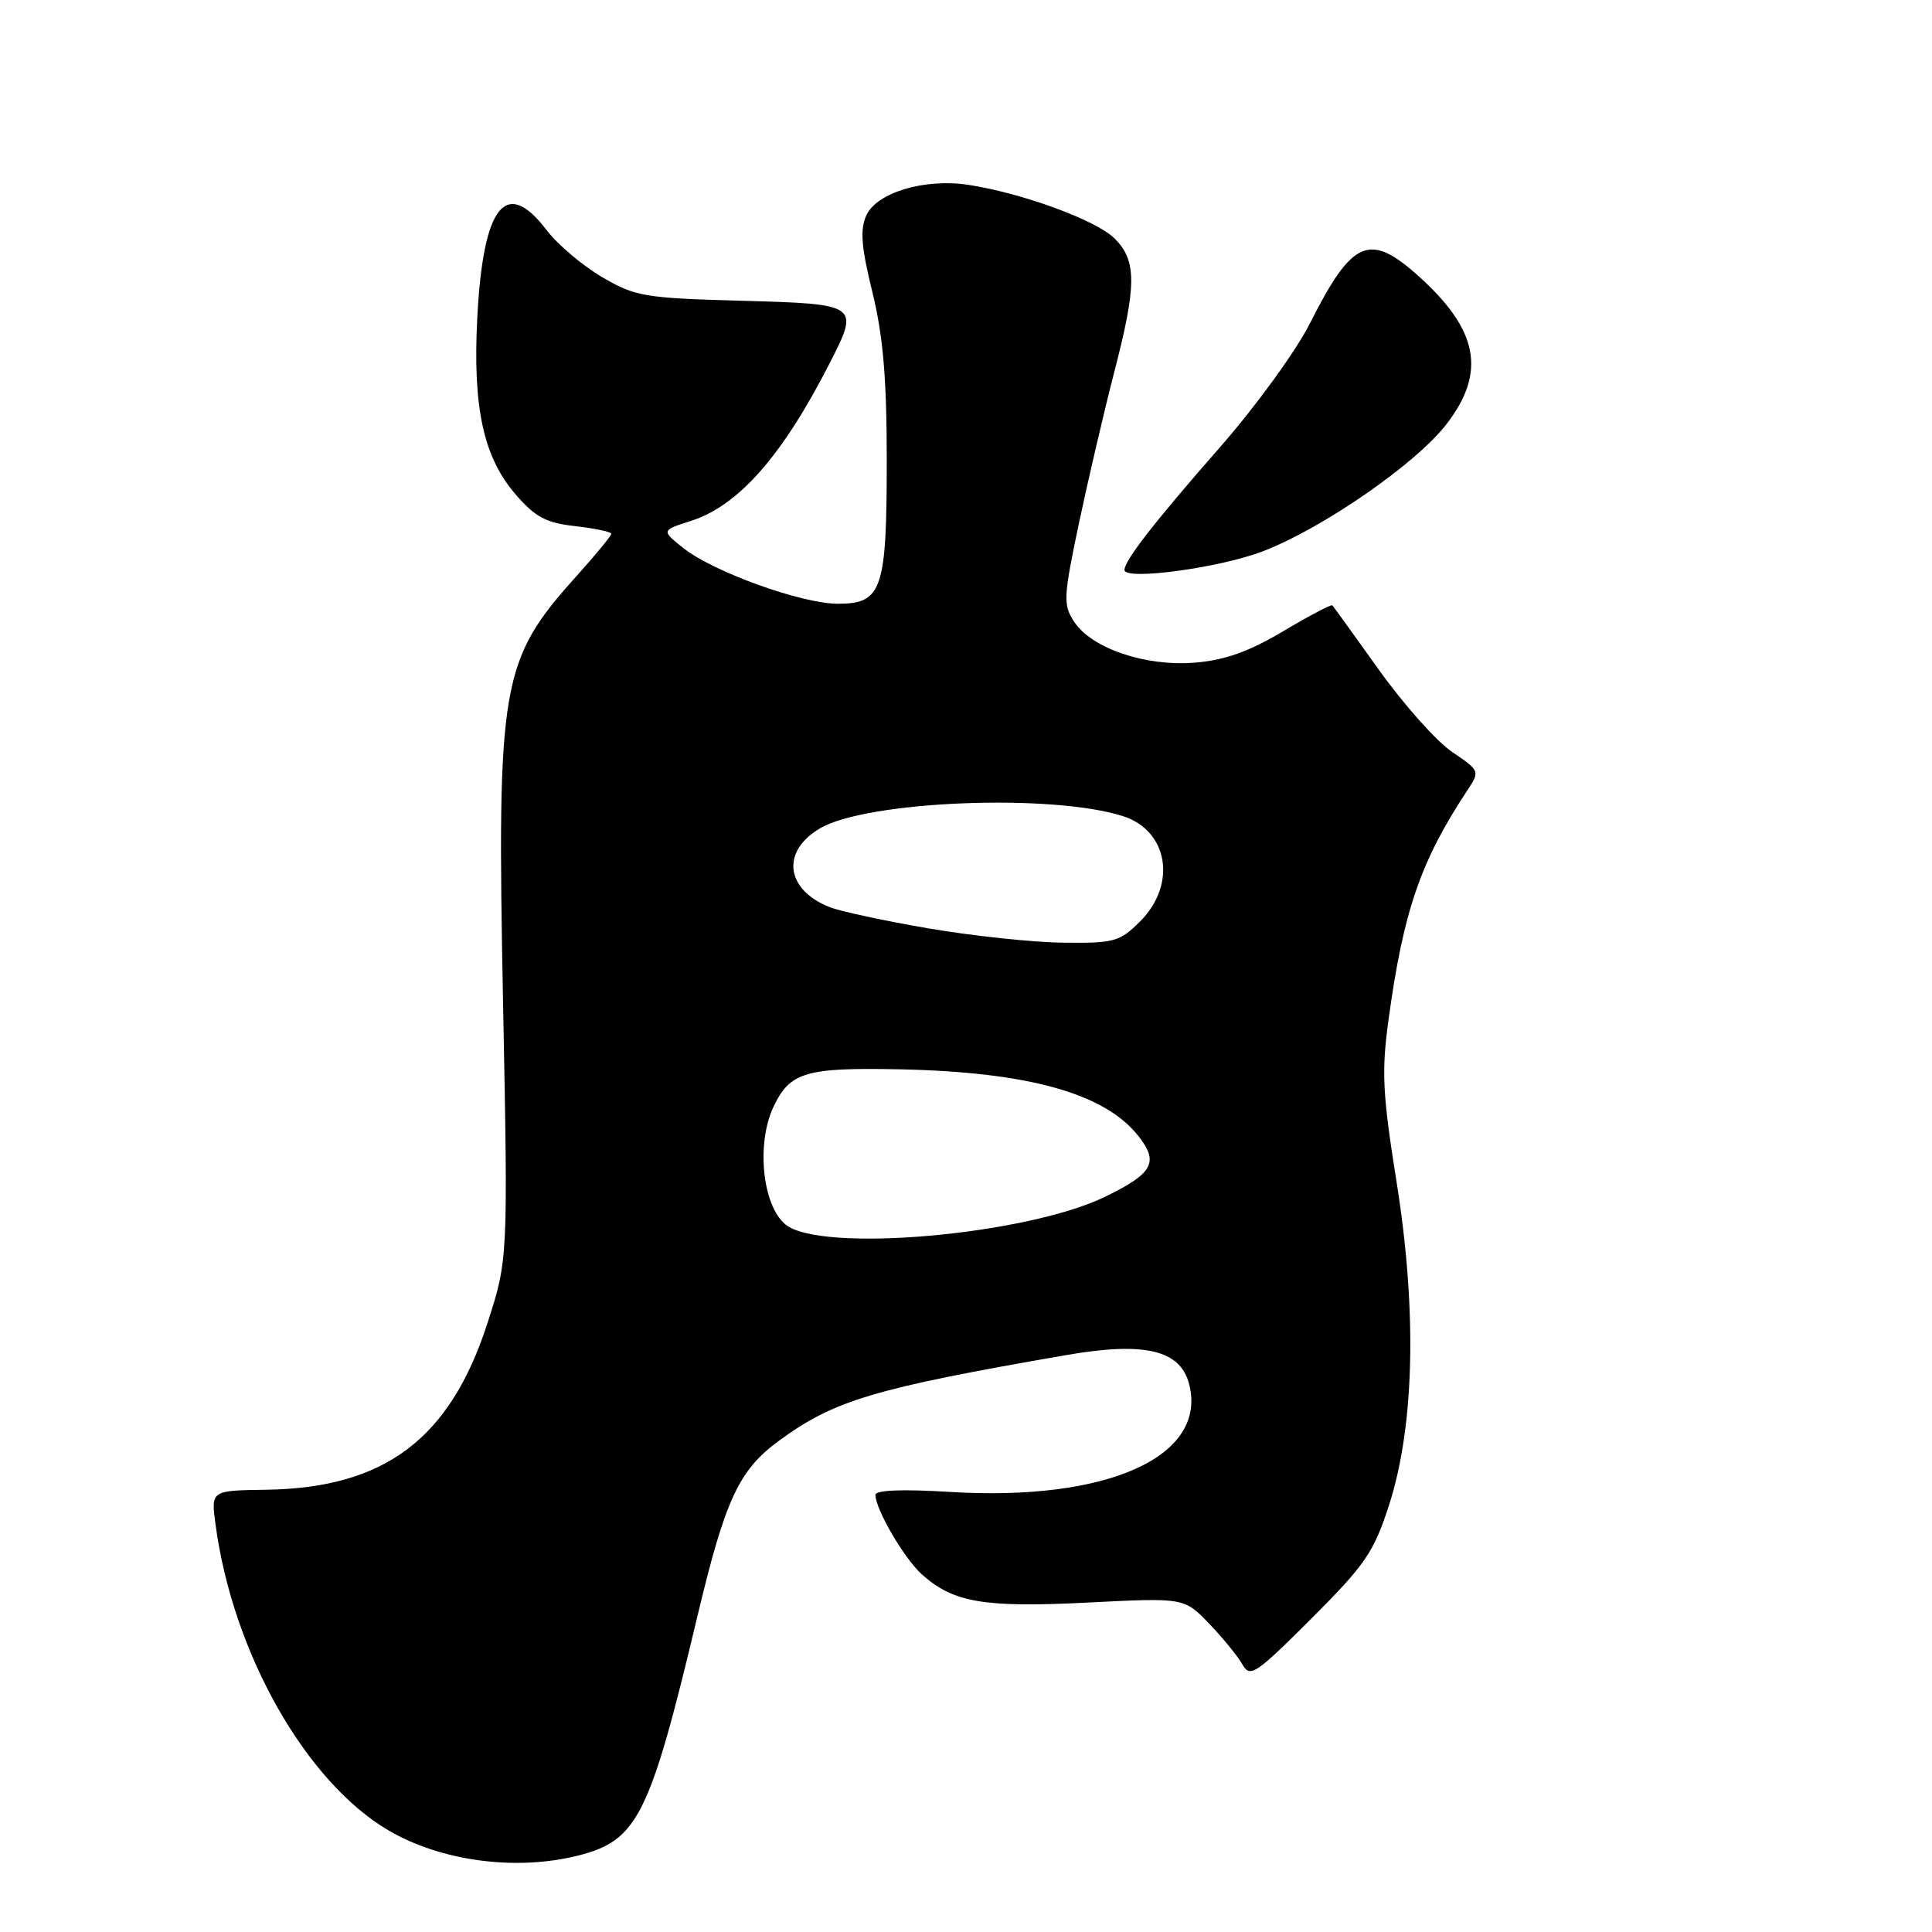 <?xml version="1.0" encoding="UTF-8" standalone="no"?>
<!DOCTYPE svg PUBLIC "-//W3C//DTD SVG 1.1//EN" "http://www.w3.org/Graphics/SVG/1.1/DTD/svg11.dtd" >
<svg xmlns="http://www.w3.org/2000/svg" xmlns:xlink="http://www.w3.org/1999/xlink" version="1.1" viewBox="0 0 256 256">
 <g >
 <path fill="currentColor"
d=" M 76.57 245.88 C 84.51 243.88 86.09 240.70 92.45 214.00 C 96.10 198.71 97.90 194.82 103.16 190.95 C 110.52 185.54 115.70 183.99 141.31 179.55 C 151.71 177.75 156.43 178.88 157.58 183.45 C 159.98 193.01 146.75 198.96 125.92 197.69 C 119.58 197.30 116.00 197.44 116.00 198.08 C 116.00 199.98 119.81 206.51 122.15 208.61 C 126.31 212.35 130.36 213.04 144.09 212.35 C 156.90 211.70 156.90 211.70 160.20 215.12 C 162.01 217.01 164.00 219.44 164.61 220.52 C 165.64 222.35 166.33 221.90 173.75 214.48 C 180.88 207.36 182.03 205.69 184.04 199.48 C 187.43 189.02 187.79 173.75 185.05 156.60 C 183.19 144.93 183.04 142.01 183.99 135.10 C 185.95 120.76 188.22 114.15 194.36 104.83 C 196.13 102.16 196.13 102.16 192.39 99.62 C 190.34 98.23 186.00 93.35 182.74 88.79 C 179.48 84.23 176.69 80.37 176.54 80.21 C 176.39 80.06 173.46 81.60 170.03 83.64 C 165.51 86.33 162.31 87.48 158.37 87.80 C 151.81 88.35 144.65 85.93 142.32 82.37 C 140.85 80.12 140.90 79.14 142.99 69.22 C 144.24 63.32 146.33 54.39 147.63 49.36 C 150.63 37.80 150.64 34.55 147.69 31.60 C 145.28 29.19 135.50 25.60 128.36 24.50 C 122.55 23.60 116.18 25.50 114.80 28.53 C 113.94 30.43 114.11 32.68 115.60 38.73 C 117.02 44.55 117.50 50.13 117.50 61.00 C 117.50 78.18 116.88 80.00 111.02 80.00 C 106.23 80.00 94.49 75.77 90.53 72.61 C 87.62 70.28 87.62 70.28 91.56 69.02 C 97.87 67.00 103.68 60.39 109.95 48.10 C 113.91 40.34 113.83 40.28 98.24 39.85 C 85.37 39.50 84.17 39.29 79.77 36.71 C 77.19 35.20 73.87 32.39 72.42 30.48 C 67.02 23.40 64.01 27.22 63.24 42.13 C 62.63 54.02 64.05 60.57 68.33 65.52 C 70.93 68.53 72.36 69.29 76.25 69.72 C 78.86 70.02 81.00 70.47 81.00 70.73 C 81.00 70.99 78.94 73.50 76.42 76.30 C 66.33 87.53 65.83 90.42 66.66 133.01 C 67.32 166.91 67.32 166.91 64.55 175.45 C 59.58 190.71 50.94 197.18 35.23 197.40 C 27.95 197.50 27.95 197.50 28.56 202.00 C 30.83 219.00 40.51 236.11 51.50 242.55 C 58.45 246.62 68.37 247.94 76.57 245.88 Z  M 167.39 73.03 C 175.40 69.93 187.73 61.37 191.72 56.14 C 196.94 49.31 195.89 43.75 188.06 36.67 C 181.47 30.72 179.20 31.69 173.56 42.87 C 171.72 46.52 166.40 53.84 161.75 59.15 C 153.07 69.04 149.00 74.26 149.00 75.52 C 149.00 76.96 161.67 75.24 167.39 73.03 Z  M 104.08 162.25 C 101.02 159.74 100.18 151.53 102.50 146.64 C 104.67 142.06 106.75 141.44 119.19 141.69 C 136.23 142.04 146.40 144.87 150.85 150.54 C 153.58 154.01 152.79 155.47 146.51 158.54 C 136.02 163.67 108.73 166.06 104.08 162.25 Z  M 123.00 123.01 C 117.22 122.02 111.36 120.76 109.96 120.21 C 104.07 117.89 103.45 112.79 108.69 109.74 C 114.93 106.11 139.30 105.13 148.76 108.13 C 154.80 110.04 155.98 117.17 151.08 122.08 C 148.35 124.80 147.65 124.99 140.83 124.91 C 136.80 124.86 128.78 124.00 123.00 123.01 Z "/>
</g>
</svg>